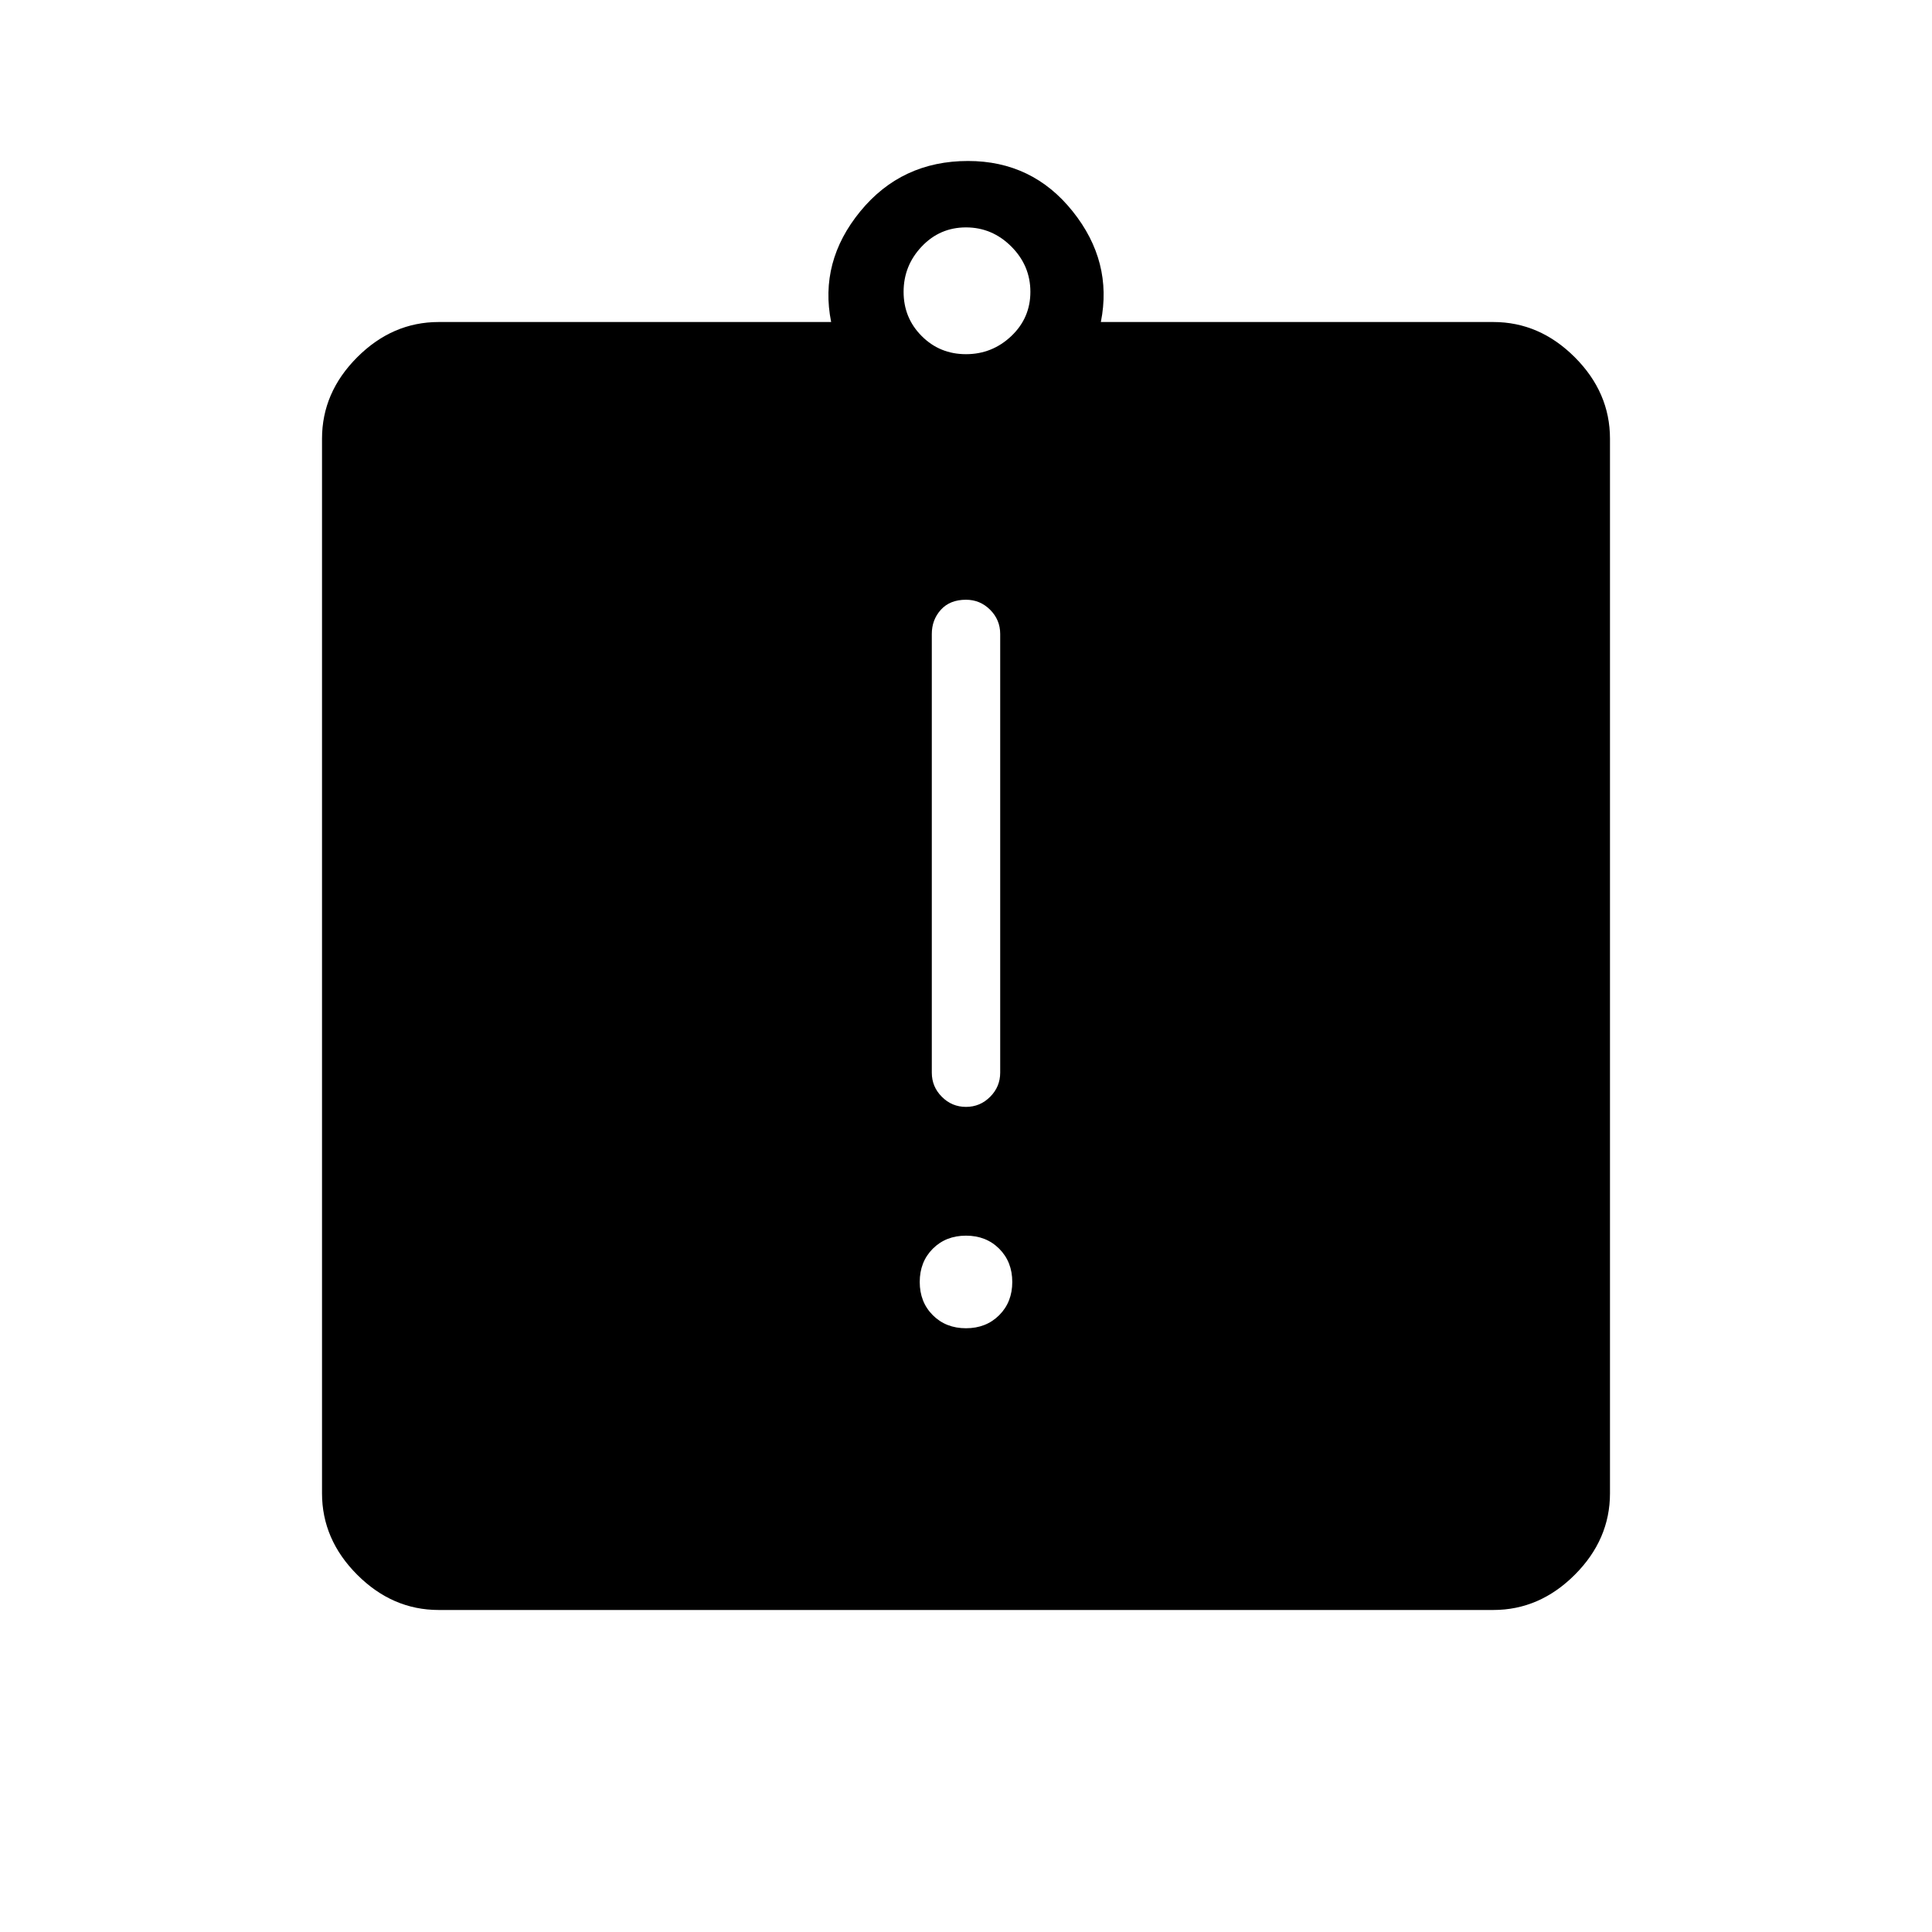 <svg xmlns="http://www.w3.org/2000/svg" height="40" width="40"><path d="M20 27.5Q20.417 27.5 20.688 27.229Q20.958 26.958 20.958 26.542Q20.958 26.125 20.688 25.854Q20.417 25.583 20 25.583Q19.583 25.583 19.312 25.854Q19.042 26.125 19.042 26.542Q19.042 26.958 19.312 27.229Q19.583 27.5 20 27.5ZM20 22.917Q20.292 22.917 20.5 22.708Q20.708 22.5 20.708 22.208V13.125Q20.708 12.833 20.5 12.625Q20.292 12.417 20 12.417Q19.667 12.417 19.479 12.625Q19.292 12.833 19.292 13.125V22.208Q19.292 22.5 19.5 22.708Q19.708 22.917 20 22.917ZM9.083 33.333Q8.125 33.333 7.396 32.604Q6.667 31.875 6.667 30.917V9.083Q6.667 8.125 7.396 7.396Q8.125 6.667 9.083 6.667H17.208Q16.958 5.417 17.812 4.375Q18.667 3.333 20.042 3.333Q21.375 3.333 22.208 4.375Q23.042 5.417 22.792 6.667H30.917Q31.875 6.667 32.604 7.396Q33.333 8.125 33.333 9.083V30.917Q33.333 31.875 32.604 32.604Q31.875 33.333 30.917 33.333ZM20 7.333Q20.542 7.333 20.938 6.958Q21.333 6.583 21.333 6.042Q21.333 5.5 20.938 5.104Q20.542 4.708 20 4.708Q19.458 4.708 19.083 5.104Q18.708 5.5 18.708 6.042Q18.708 6.583 19.083 6.958Q19.458 7.333 20 7.333Z"/></svg>